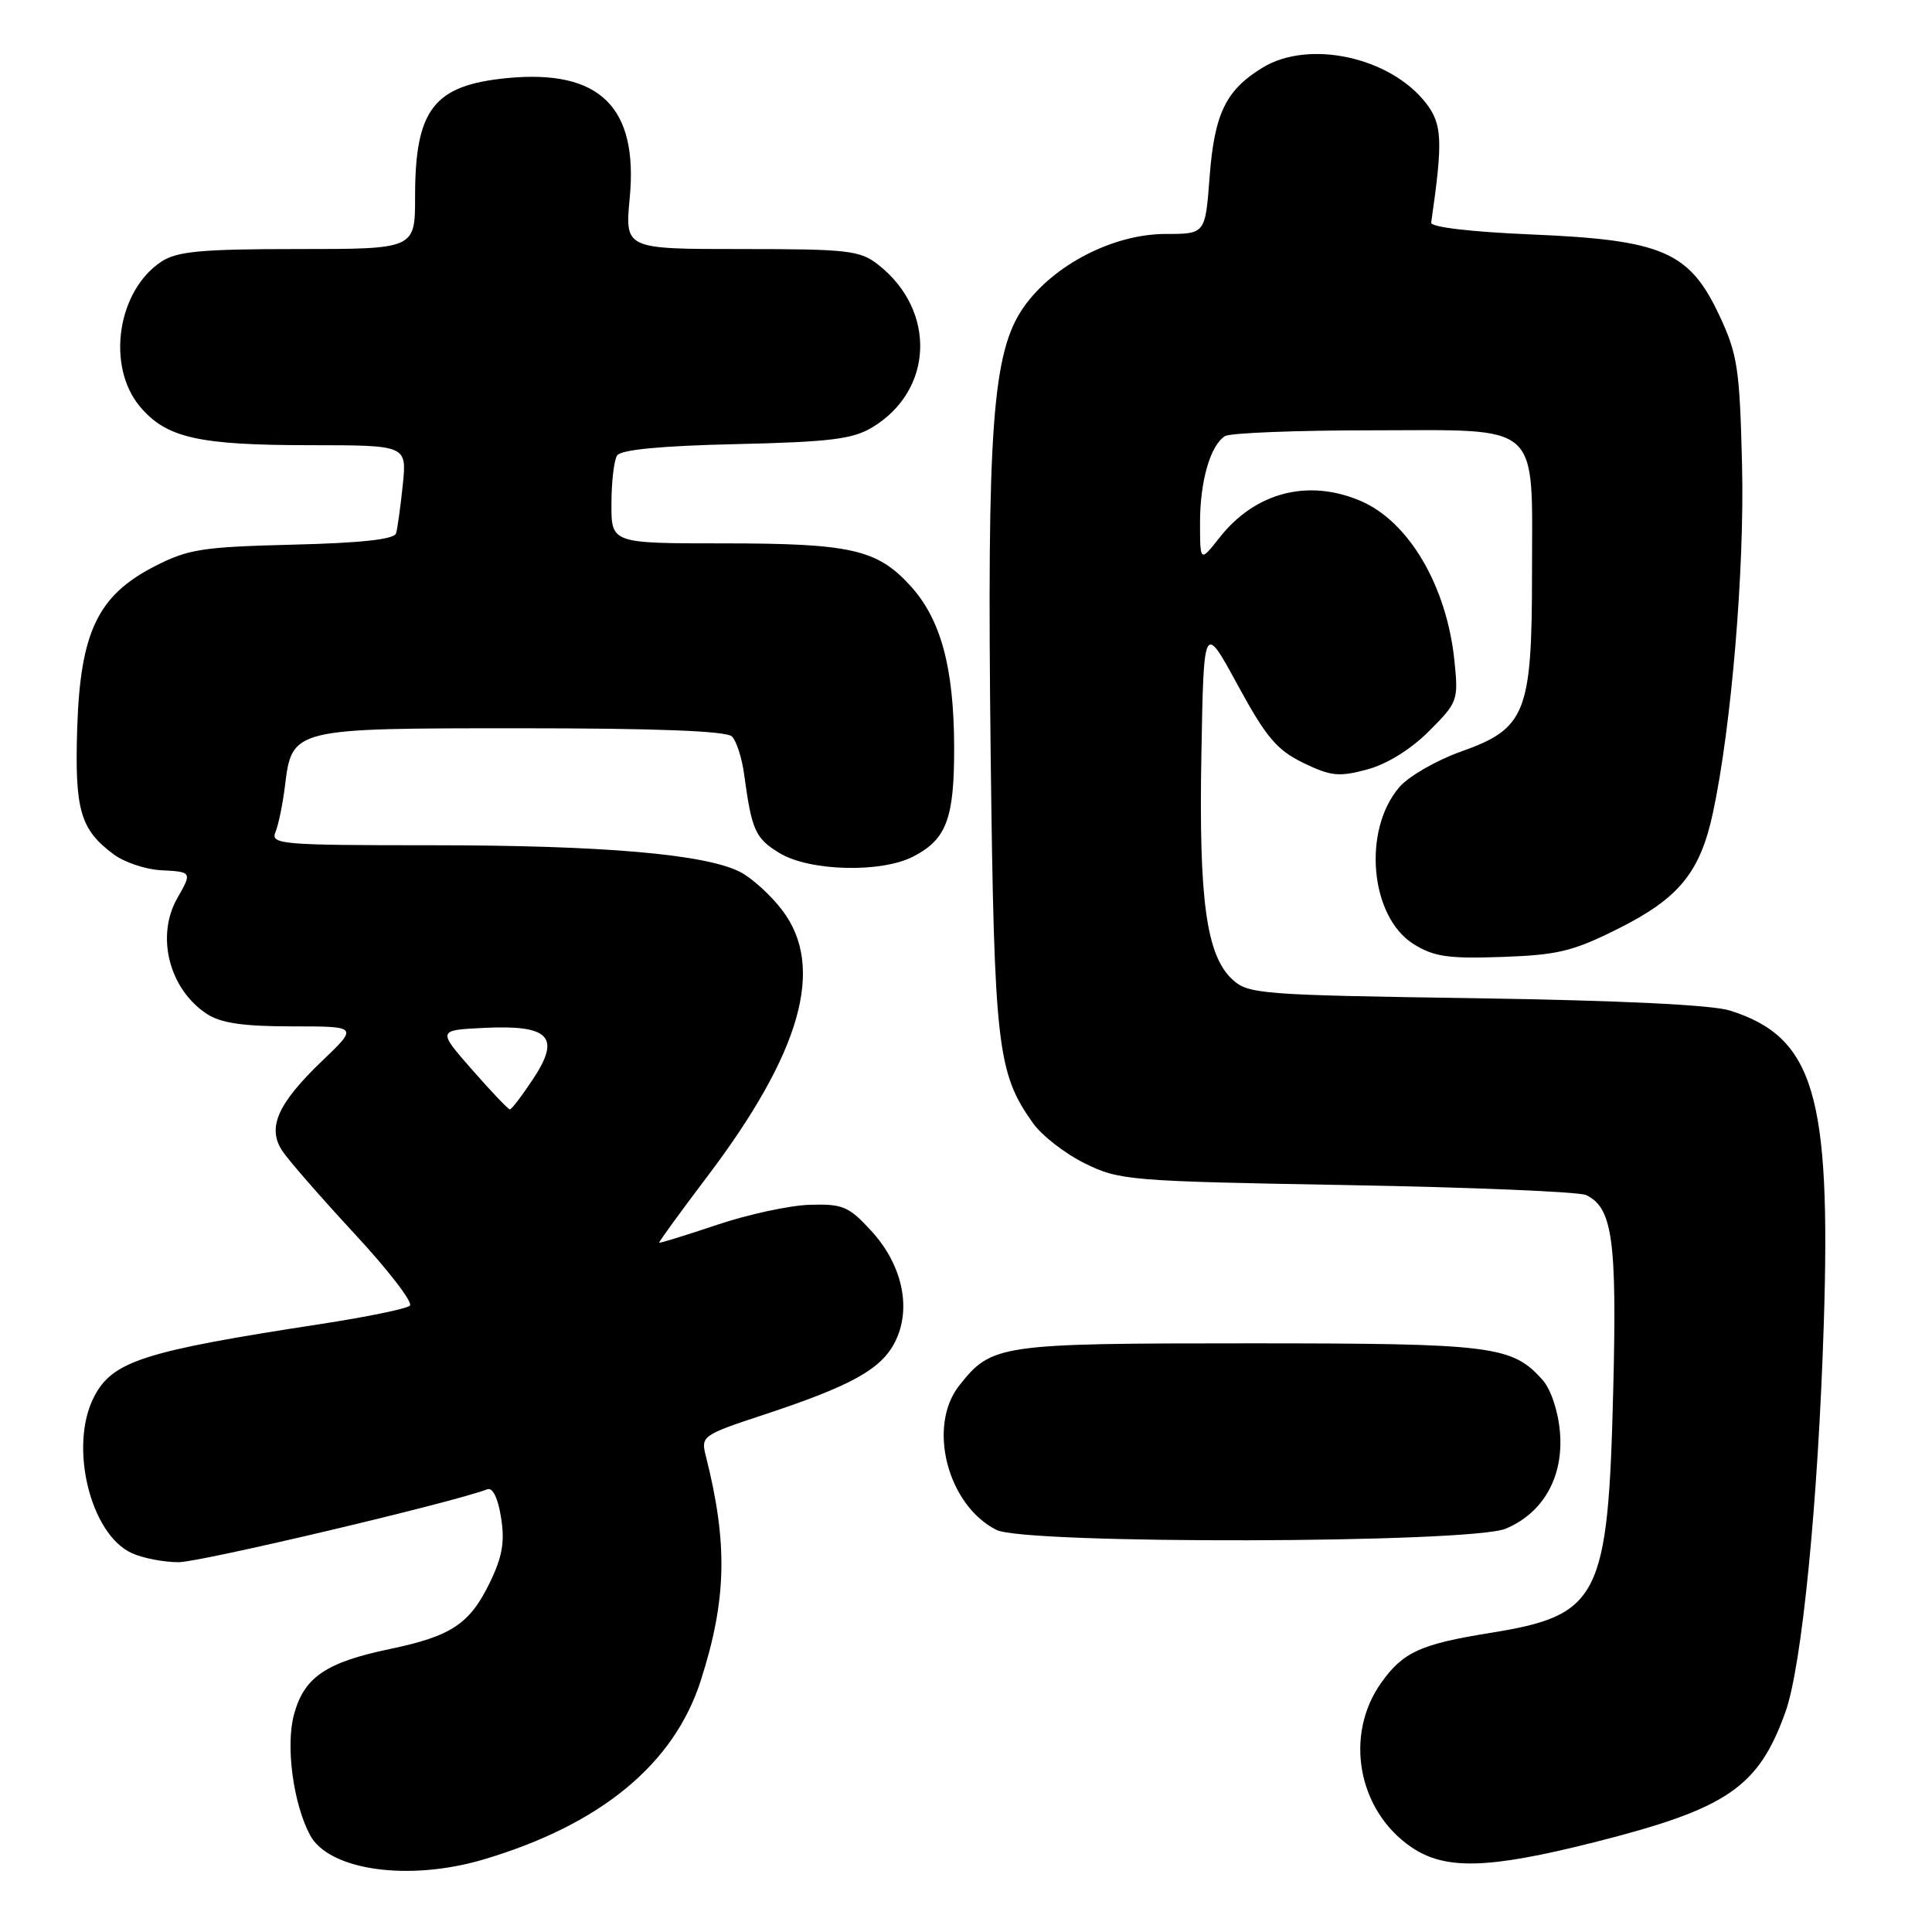 <?xml version="1.0" encoding="UTF-8" standalone="no"?>
<!DOCTYPE svg PUBLIC "-//W3C//DTD SVG 1.1//EN" "http://www.w3.org/Graphics/SVG/1.1/DTD/svg11.dtd" >
<svg xmlns="http://www.w3.org/2000/svg" xmlns:xlink="http://www.w3.org/1999/xlink" version="1.1" viewBox="0 0 256 256">
 <g >
 <path fill="currentColor"
d=" M 64.07 246.39 C 79.58 241.78 89.31 233.77 92.86 222.67 C 96.30 211.94 96.46 204.50 93.51 192.86 C 92.86 190.30 93.10 190.13 101.17 187.47 C 112.74 183.65 116.70 181.47 118.55 177.90 C 120.84 173.48 119.62 167.65 115.46 163.11 C 112.48 159.86 111.67 159.51 107.33 159.64 C 104.67 159.71 99.12 160.91 95.00 162.30 C 90.88 163.68 87.43 164.75 87.35 164.66 C 87.27 164.57 90.10 160.68 93.64 156.00 C 106.18 139.45 109.38 128.13 103.65 120.61 C 102.14 118.62 99.64 116.35 98.09 115.55 C 93.52 113.18 79.90 112.00 57.17 112.00 C 37.20 112.00 35.83 111.88 36.50 110.25 C 36.90 109.29 37.45 106.61 37.74 104.29 C 38.69 96.48 38.60 96.50 69.05 96.50 C 87.04 96.50 96.26 96.86 96.99 97.59 C 97.58 98.18 98.31 100.43 98.60 102.59 C 99.61 110.04 100.07 111.07 103.28 113.03 C 107.25 115.45 116.76 115.70 121.02 113.49 C 125.43 111.21 126.45 108.46 126.43 99.00 C 126.40 88.43 124.67 82.05 120.63 77.62 C 116.23 72.79 112.73 72.00 95.85 72.00 C 81.00 72.00 81.00 72.00 81.02 66.75 C 81.02 63.86 81.36 60.98 81.77 60.35 C 82.25 59.59 87.61 59.07 97.50 58.85 C 110.02 58.56 113.01 58.19 115.61 56.61 C 123.71 51.71 124.09 41.15 116.39 35.09 C 113.95 33.18 112.43 33.00 98.26 33.00 C 82.80 33.00 82.80 33.00 83.44 26.25 C 84.59 14.16 79.46 9.15 67.17 10.35 C 57.47 11.30 55.00 14.48 55.00 26.07 C 55.00 33.00 55.00 33.00 39.46 33.00 C 26.72 33.00 23.48 33.30 21.41 34.65 C 15.54 38.50 14.05 48.53 18.56 53.89 C 22.05 58.03 26.29 58.99 41.20 58.99 C 53.91 59.00 53.91 59.00 53.37 64.25 C 53.07 67.14 52.67 70.03 52.48 70.67 C 52.24 71.47 47.86 71.95 38.78 72.17 C 26.79 72.47 24.93 72.76 20.47 75.05 C 12.95 78.92 10.64 83.76 10.23 96.50 C 9.89 107.35 10.63 109.92 15.07 113.21 C 16.48 114.26 19.29 115.20 21.31 115.31 C 25.45 115.52 25.47 115.55 23.50 119.00 C 20.62 124.04 22.41 131.07 27.41 134.35 C 29.27 135.57 32.24 136.00 38.70 136.00 C 47.47 136.00 47.47 136.00 42.67 140.59 C 36.78 146.24 35.38 149.40 37.40 152.49 C 38.20 153.71 42.52 158.66 46.99 163.49 C 51.47 168.32 54.76 172.60 54.31 173.01 C 53.87 173.42 48.55 174.51 42.50 175.44 C 19.01 179.04 14.90 180.36 12.46 185.09 C 9.11 191.56 11.94 203.29 17.47 205.80 C 18.91 206.46 21.70 207.00 23.67 207.00 C 26.53 207.00 59.98 199.10 64.57 197.34 C 65.28 197.06 65.99 198.51 66.39 201.07 C 66.91 204.28 66.57 206.26 64.92 209.67 C 62.24 215.19 59.84 216.79 51.63 218.51 C 43.16 220.28 40.28 222.25 38.95 227.20 C 37.83 231.34 38.86 239.00 41.08 243.16 C 43.59 247.84 54.16 249.33 64.07 246.39 Z  M 211.21 244.12 C 228.90 239.65 232.99 236.86 236.59 226.82 C 238.76 220.75 240.91 199.03 241.66 175.46 C 242.63 145.04 240.35 137.42 229.22 133.90 C 226.86 133.15 214.49 132.56 195.50 132.27 C 166.98 131.85 165.39 131.72 163.29 129.78 C 159.85 126.58 158.84 119.29 159.19 100.00 C 159.50 82.50 159.50 82.50 164.00 90.77 C 167.76 97.69 169.19 99.38 172.68 101.08 C 176.33 102.85 177.41 102.97 181.15 101.96 C 183.77 101.26 186.95 99.29 189.35 96.88 C 193.16 93.07 193.26 92.81 192.72 87.55 C 191.70 77.65 186.68 69.10 180.28 66.37 C 173.33 63.41 166.32 65.23 161.60 71.23 C 159.02 74.50 159.02 74.50 159.01 69.32 C 159.00 63.79 160.37 59.02 162.31 57.79 C 162.97 57.37 171.69 57.02 181.69 57.02 C 204.50 57.00 203.00 55.66 203.00 75.97 C 203.00 94.49 202.17 96.55 193.58 99.59 C 190.33 100.75 186.66 102.86 185.43 104.29 C 180.50 110.01 181.54 121.48 187.30 125.09 C 189.98 126.77 191.89 127.05 199.03 126.80 C 206.45 126.54 208.46 126.05 214.53 123.00 C 222.49 119.00 225.28 115.57 226.97 107.71 C 229.42 96.30 231.17 75.38 230.83 61.60 C 230.52 48.83 230.24 46.96 227.83 41.81 C 223.86 33.34 220.30 31.80 203.00 31.07 C 194.89 30.73 189.56 30.10 189.64 29.50 C 191.22 18.56 191.11 16.42 188.90 13.60 C 184.12 7.53 173.42 5.23 167.30 8.96 C 162.43 11.93 160.92 15.05 160.28 23.43 C 159.71 31.00 159.71 31.00 154.47 31.00 C 147.53 31.00 139.59 35.09 135.65 40.69 C 131.49 46.61 130.76 56.56 131.27 100.00 C 131.74 138.75 132.13 142.16 136.89 148.84 C 138.06 150.48 141.15 152.88 143.76 154.16 C 148.32 156.41 149.63 156.52 178.50 157.03 C 195.00 157.32 209.25 157.92 210.16 158.35 C 213.67 160.03 214.26 164.25 213.76 184.24 C 213.08 211.79 211.94 214.05 197.45 216.37 C 188.21 217.86 185.91 218.91 183.03 222.96 C 178.08 229.90 179.91 239.91 187.00 244.75 C 191.48 247.81 197.16 247.66 211.21 244.12 Z  M 199.51 202.56 C 204.51 200.47 207.21 195.66 206.70 189.74 C 206.46 186.97 205.50 184.09 204.40 182.85 C 200.34 178.31 197.90 178.00 165.48 178.00 C 132.33 178.00 131.40 178.14 127.09 183.61 C 122.85 189.01 125.54 199.44 132.03 202.72 C 135.85 204.65 194.83 204.51 199.51 202.56 Z  M 62.56 141.75 C 57.96 136.50 57.96 136.50 64.14 136.20 C 72.80 135.78 74.34 137.38 70.65 142.95 C 69.18 145.18 67.79 147.00 67.56 147.00 C 67.34 147.00 65.09 144.64 62.56 141.75 Z "/>
</g>
</svg>
